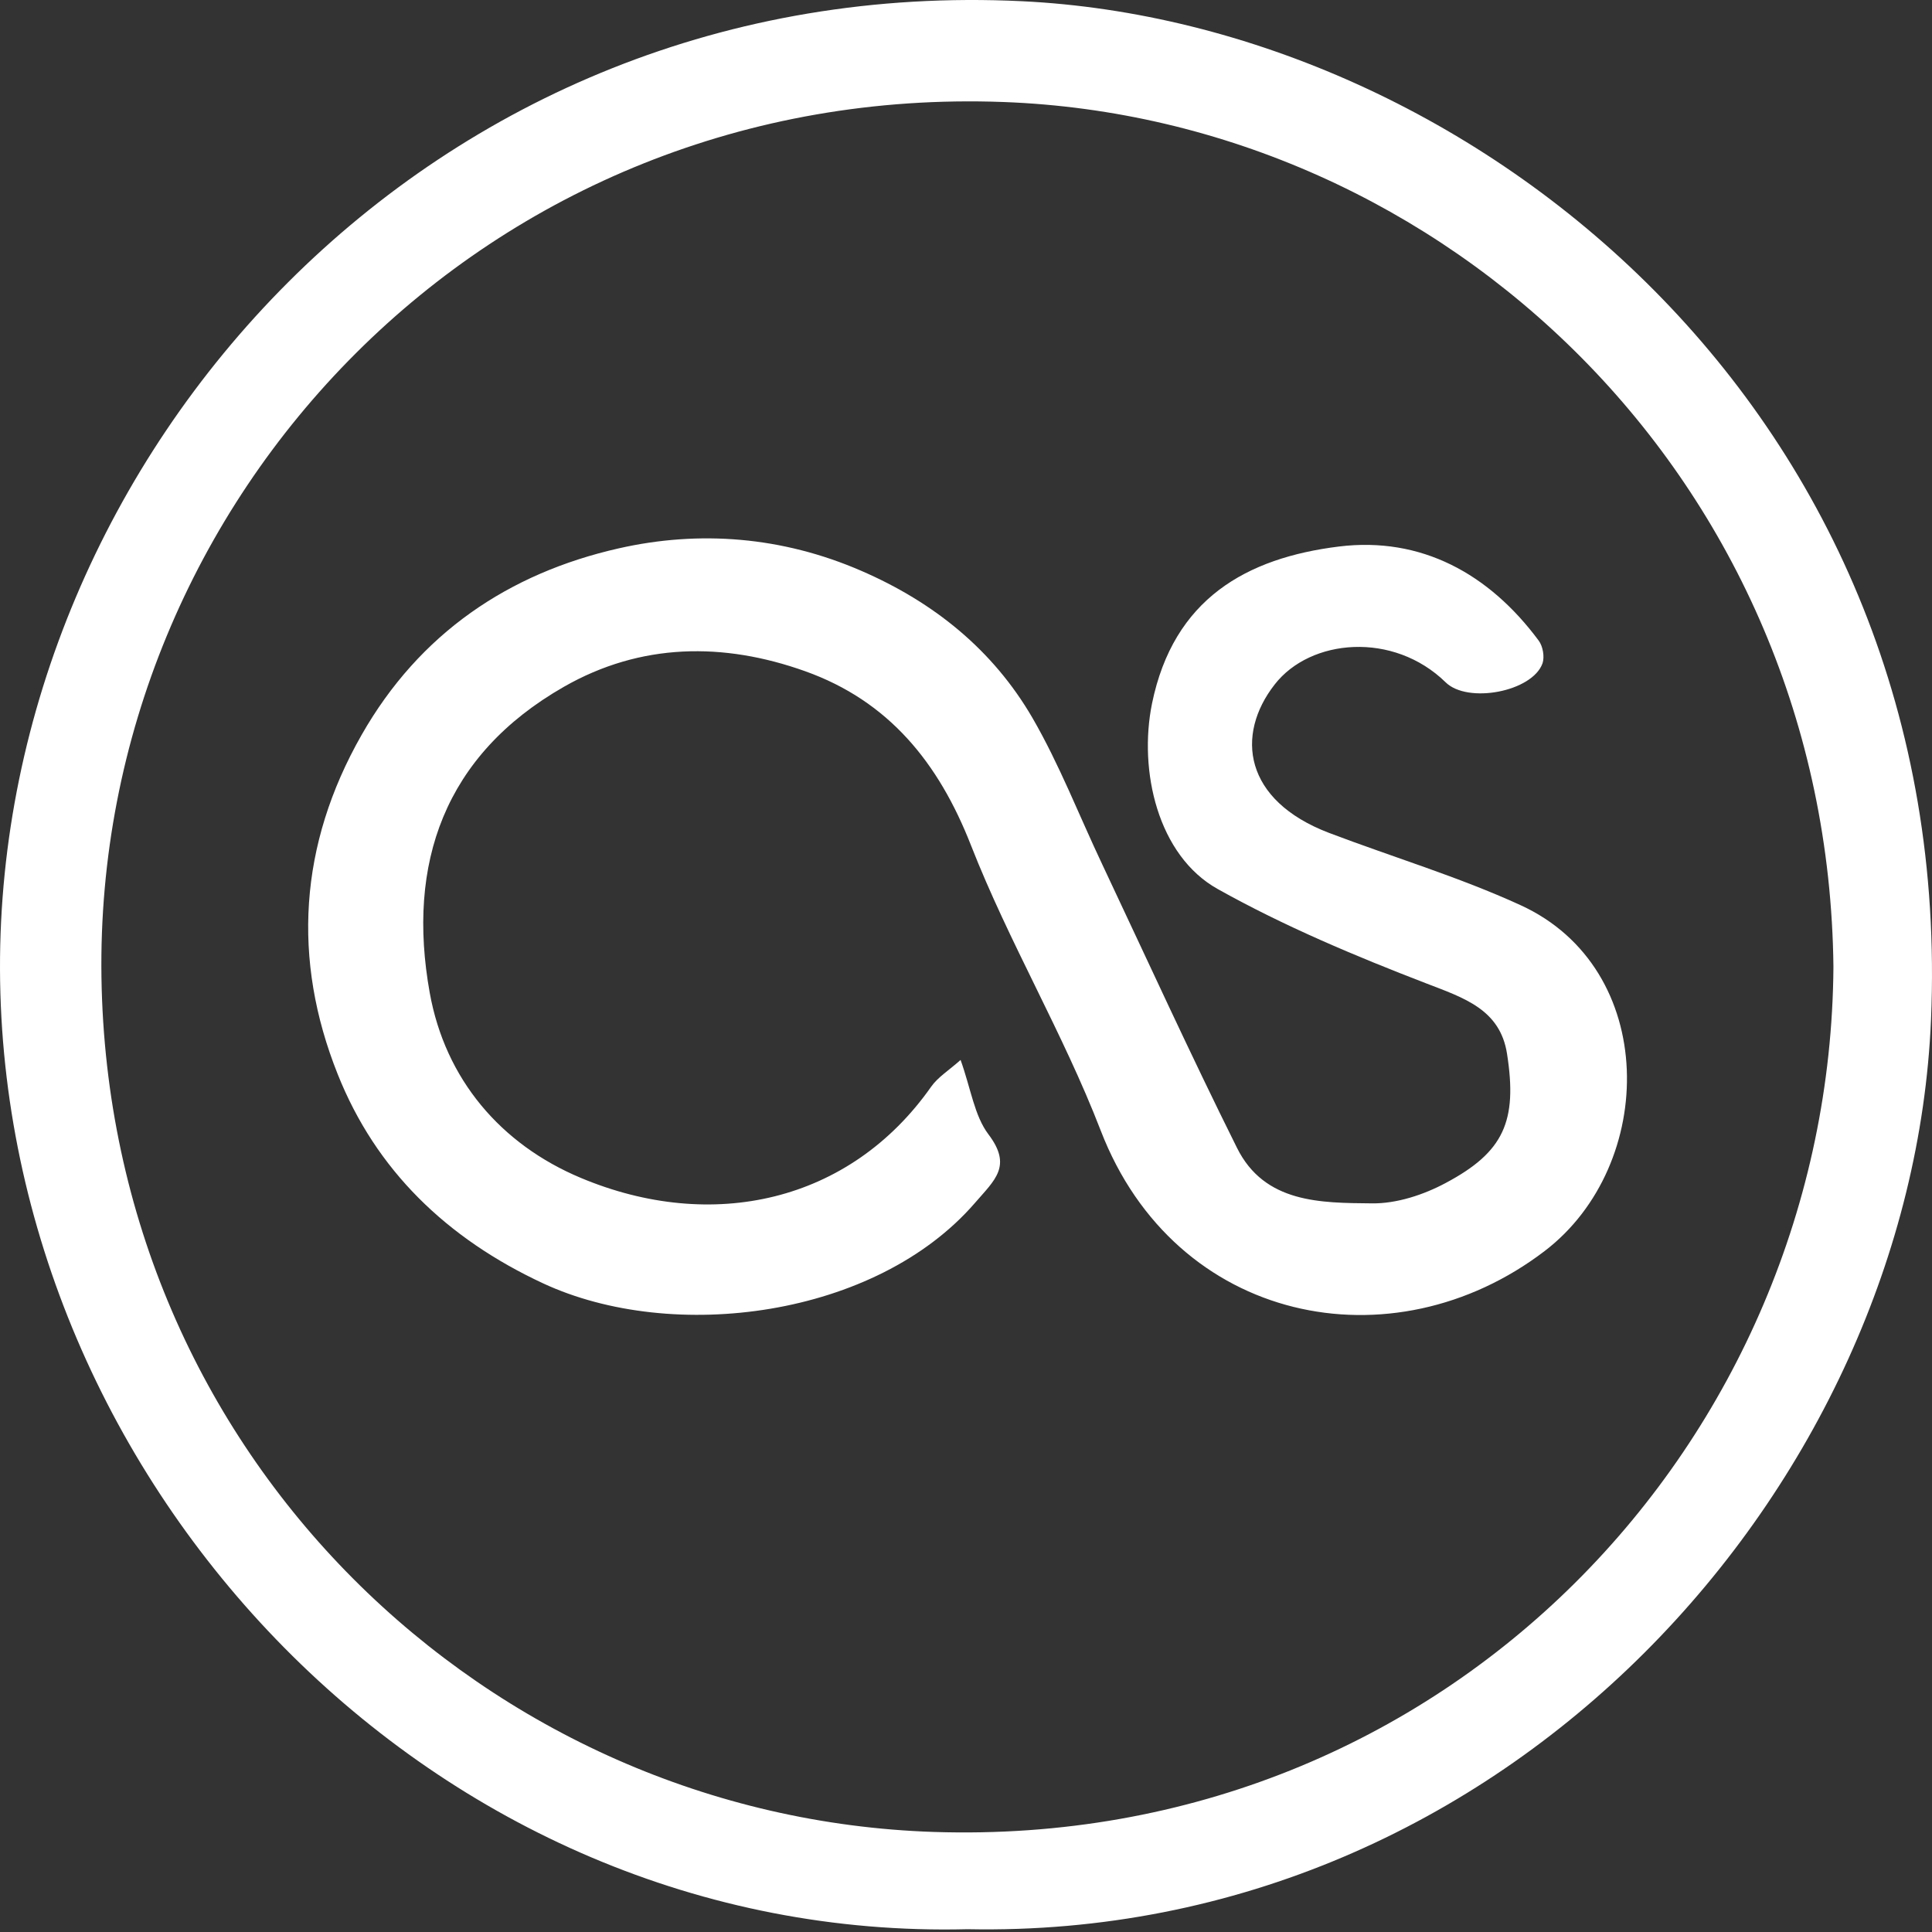 <svg width="500" height="500" viewBox="0 0 500 500" fill="none" xmlns="http://www.w3.org/2000/svg">
<rect x="0" y="0" width="500" height="500" fill="#333333" stroke="none"/>
<g clip-path="url(#clip0_19_4361)">
<path d="M250.418 499.276C112.343 502.76 0.437 384.409 0.001 250.864C-0.434 118.144 111.167 -7.13 264.526 0.316C380.612 5.977 506.408 106.561 499.746 263.883C494.652 384.148 390.192 502.063 250.418 499.276ZM474.491 250.21C473.098 124.196 373.776 30.622 259.649 26.398C126.015 21.478 24.386 129.073 26.258 252.954C28.13 376.876 126.32 470.32 241.709 474.108C374.56 478.419 473.664 372.565 474.491 250.21Z" fill="white"/>
<path d="M248.59 274.289C251.289 281.822 252.16 288.745 255.818 293.578C262.045 301.808 257.429 305.379 252.291 311.344C226.688 340.91 174.174 347.79 140.516 332.114C115.565 320.488 97.277 302.81 87.393 277.99C75.549 248.337 77.378 218.641 93.576 190.207C108.555 163.907 131.633 148.362 160.11 141.918C181.054 137.172 202.478 138.87 222.856 147.709C241.666 155.852 256.95 168.174 267.183 185.766C274.193 197.871 279.288 211.108 285.297 223.779C296.836 248.25 308.07 272.852 320.131 297.062C327.272 311.431 341.859 311.3 355.053 311.431C361.454 311.518 368.464 309.21 374.212 306.119C389.147 298.15 392.761 290.226 390.018 272.721C388.233 261.226 378.871 258.265 369.161 254.521C350.742 247.423 332.367 239.716 315.167 230.093C299.622 221.428 294.615 199.438 298.142 182.065C303.715 154.937 322.613 144.4 346.518 141.439C367.767 138.826 385.359 148.449 398.204 165.78C399.293 167.217 399.772 169.96 399.206 171.658C396.593 179.017 379.829 182.195 374.125 176.578C360.626 163.385 339.16 165.214 329.885 177.144C319.652 190.251 321.916 207.146 343.949 215.549C360.452 221.82 377.478 226.914 393.458 234.229C429.381 250.602 428.902 301.503 399.772 323.754C360.322 353.886 304.151 342.608 284.861 292.577C275.151 267.409 261.13 243.896 251.289 218.772C242.886 197.305 229.953 181.412 208.356 173.704C187.237 166.171 165.858 166.346 145.915 177.754C114.999 195.432 105.202 223.474 111.211 256.915C115.217 279.253 129.543 296.147 150.356 304.856C184.146 319.008 219.851 311.3 240.97 281.256C242.711 278.774 245.542 277.032 248.633 274.289H248.59Z" fill="white"/>
</g>
<defs>
<clipPath id="clip0_19_4361">
<rect width="500" height="500" fill="white"/>
</clipPath>
</defs>
</svg>

